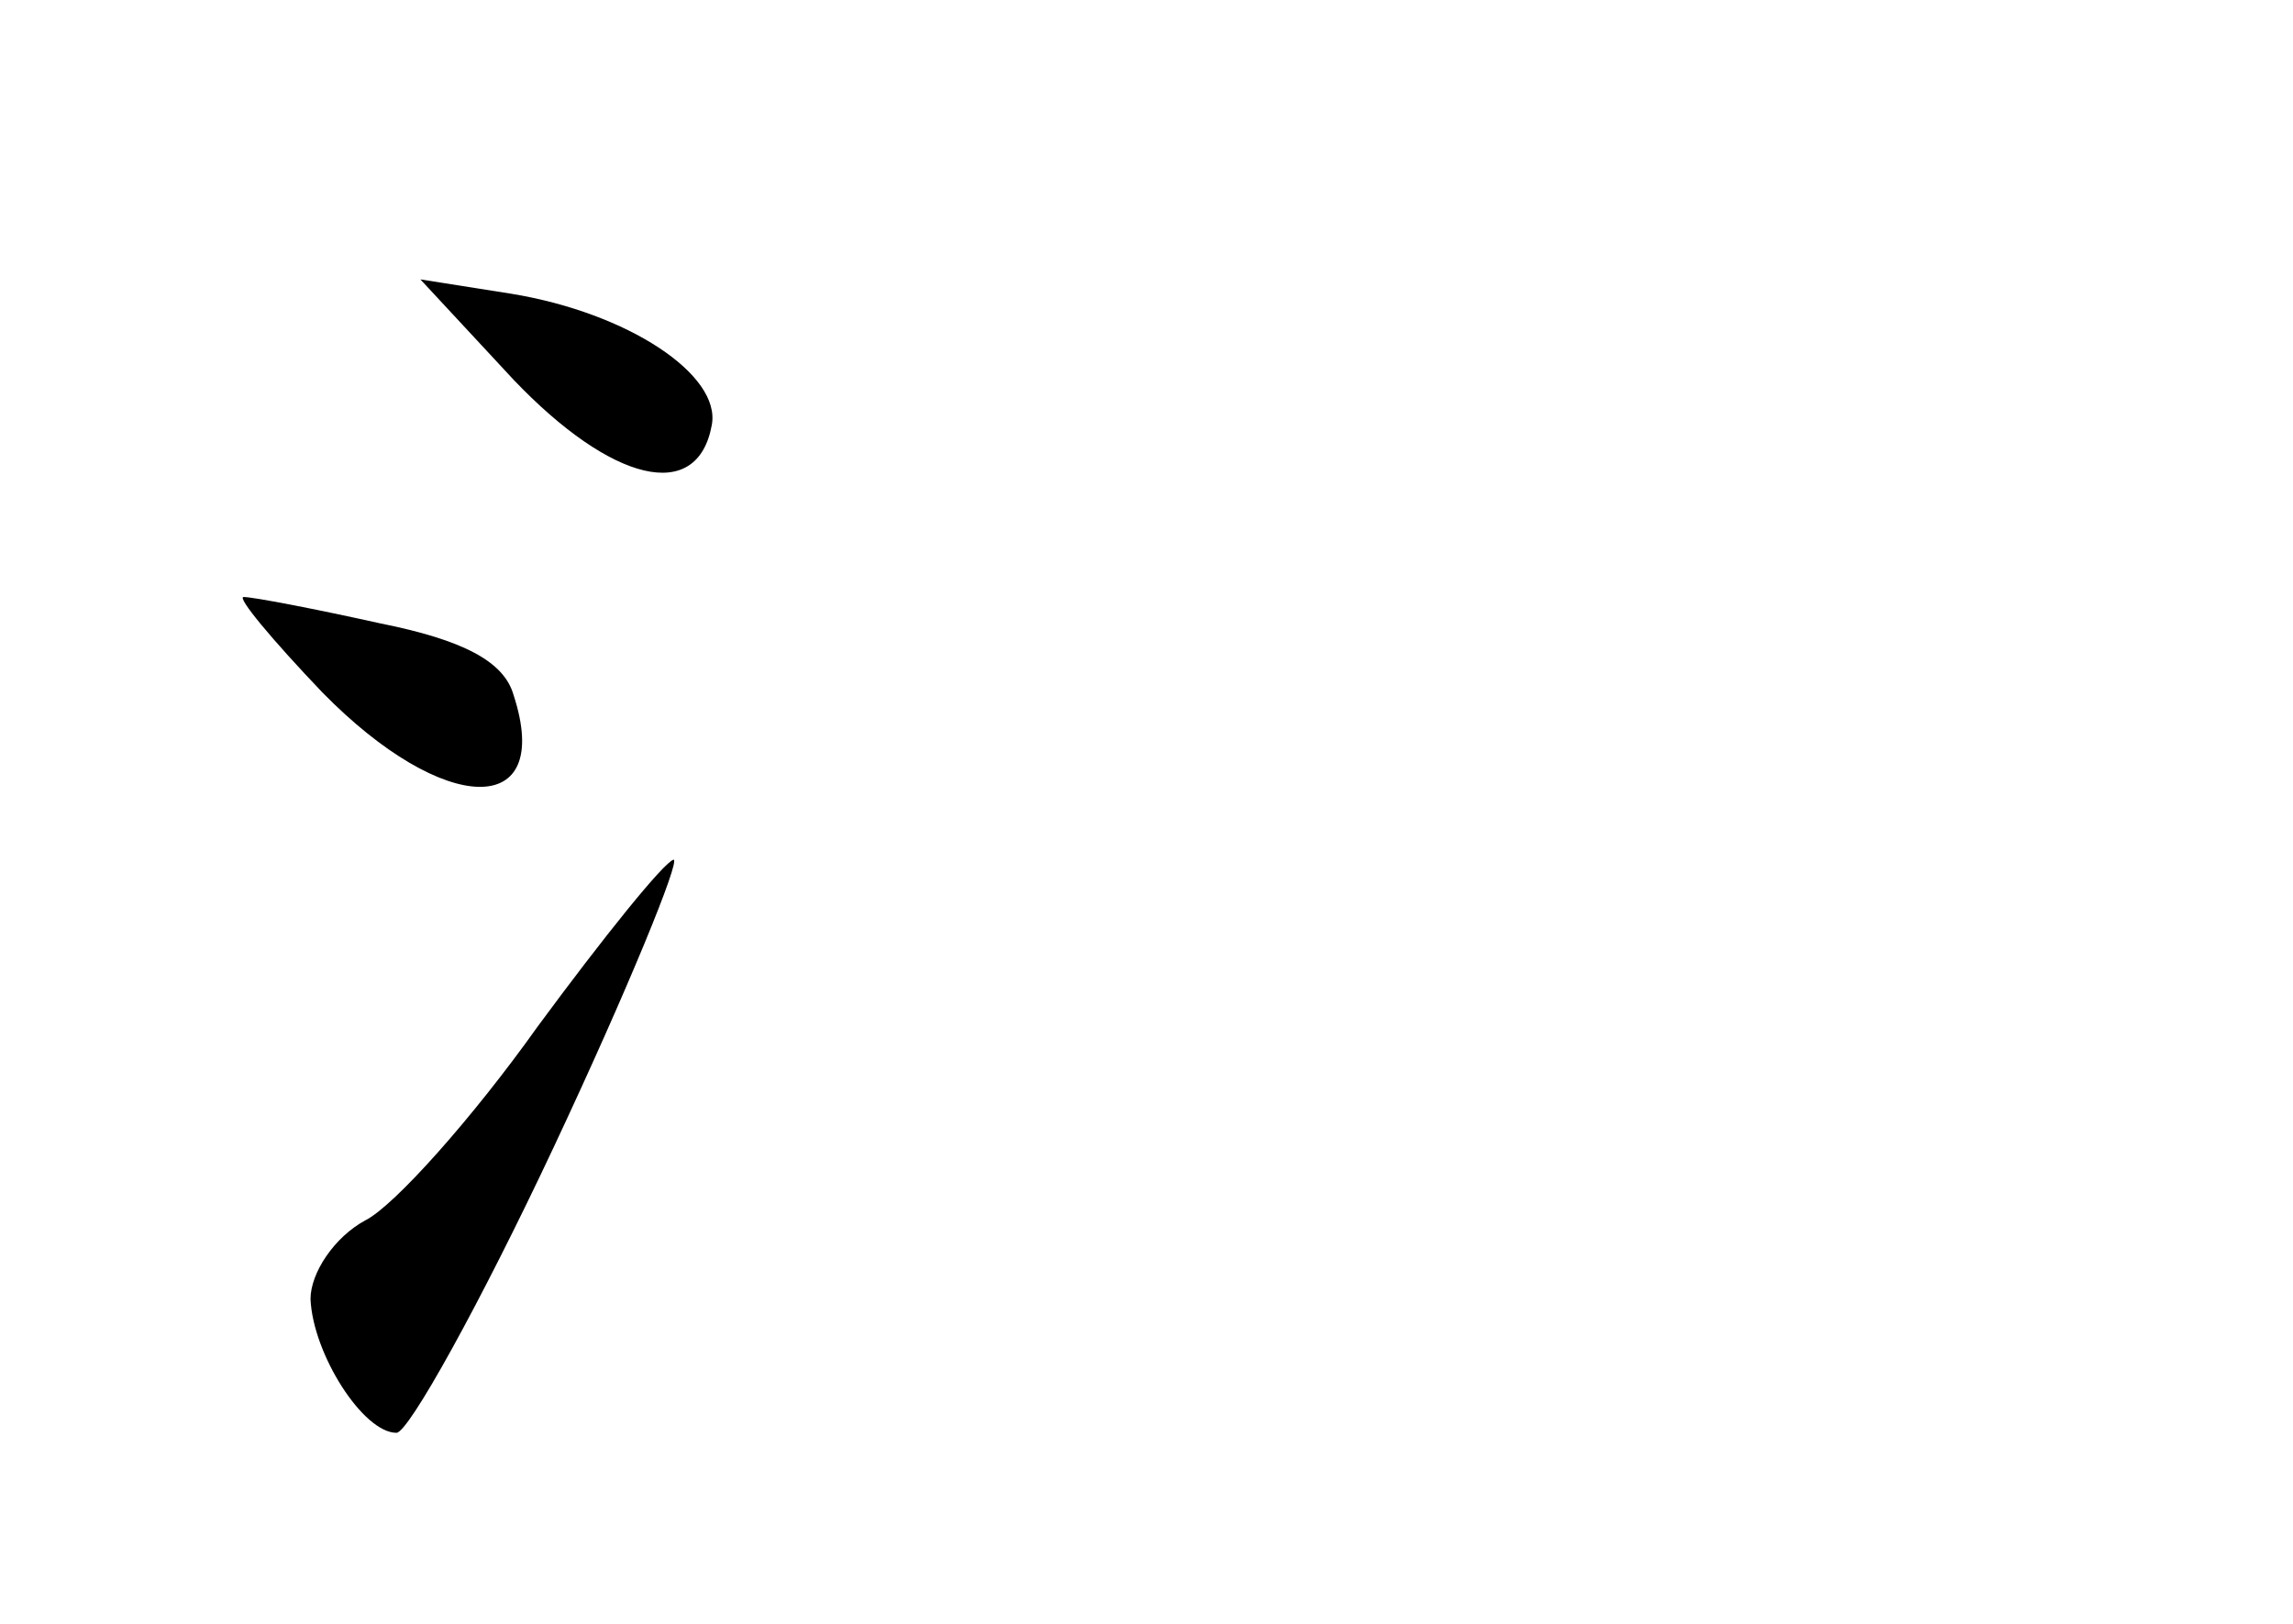 <?xml version="1.0" standalone="no"?>
<!DOCTYPE svg PUBLIC "-//W3C//DTD SVG 20010904//EN"
 "http://www.w3.org/TR/2001/REC-SVG-20010904/DTD/svg10.dtd">
<svg version="1.0" xmlns="http://www.w3.org/2000/svg"
 width="96pt" height="68pt" viewBox="0 0 96 68"
 preserveAspectRatio="xMidYMid meet">
<g transform="translate(0,68) scale(0.1,-0.1)"
fill="#000000" stroke="none">
<path d="M215 521 c41 -43 77 -52 83 -19 4 21 -35 47 -84 55 l-38 6 39 -42z"/>
<path d="M135 390 c51 -52 97 -53 80 -1 -4 14 -21 23 -56 30 -27 6 -53 11 -57
11 -3 0 12 -18 33 -40z"/>
<path d="M225 250 c-27 -38 -60 -75 -72 -81 -13 -7 -23 -22 -23 -33 1 -23 22
-56 36 -56 5 0 35 54 66 120 31 66 53 120 50 120 -4 -1 -29 -32 -57 -70z"/>
</g>
</svg>
